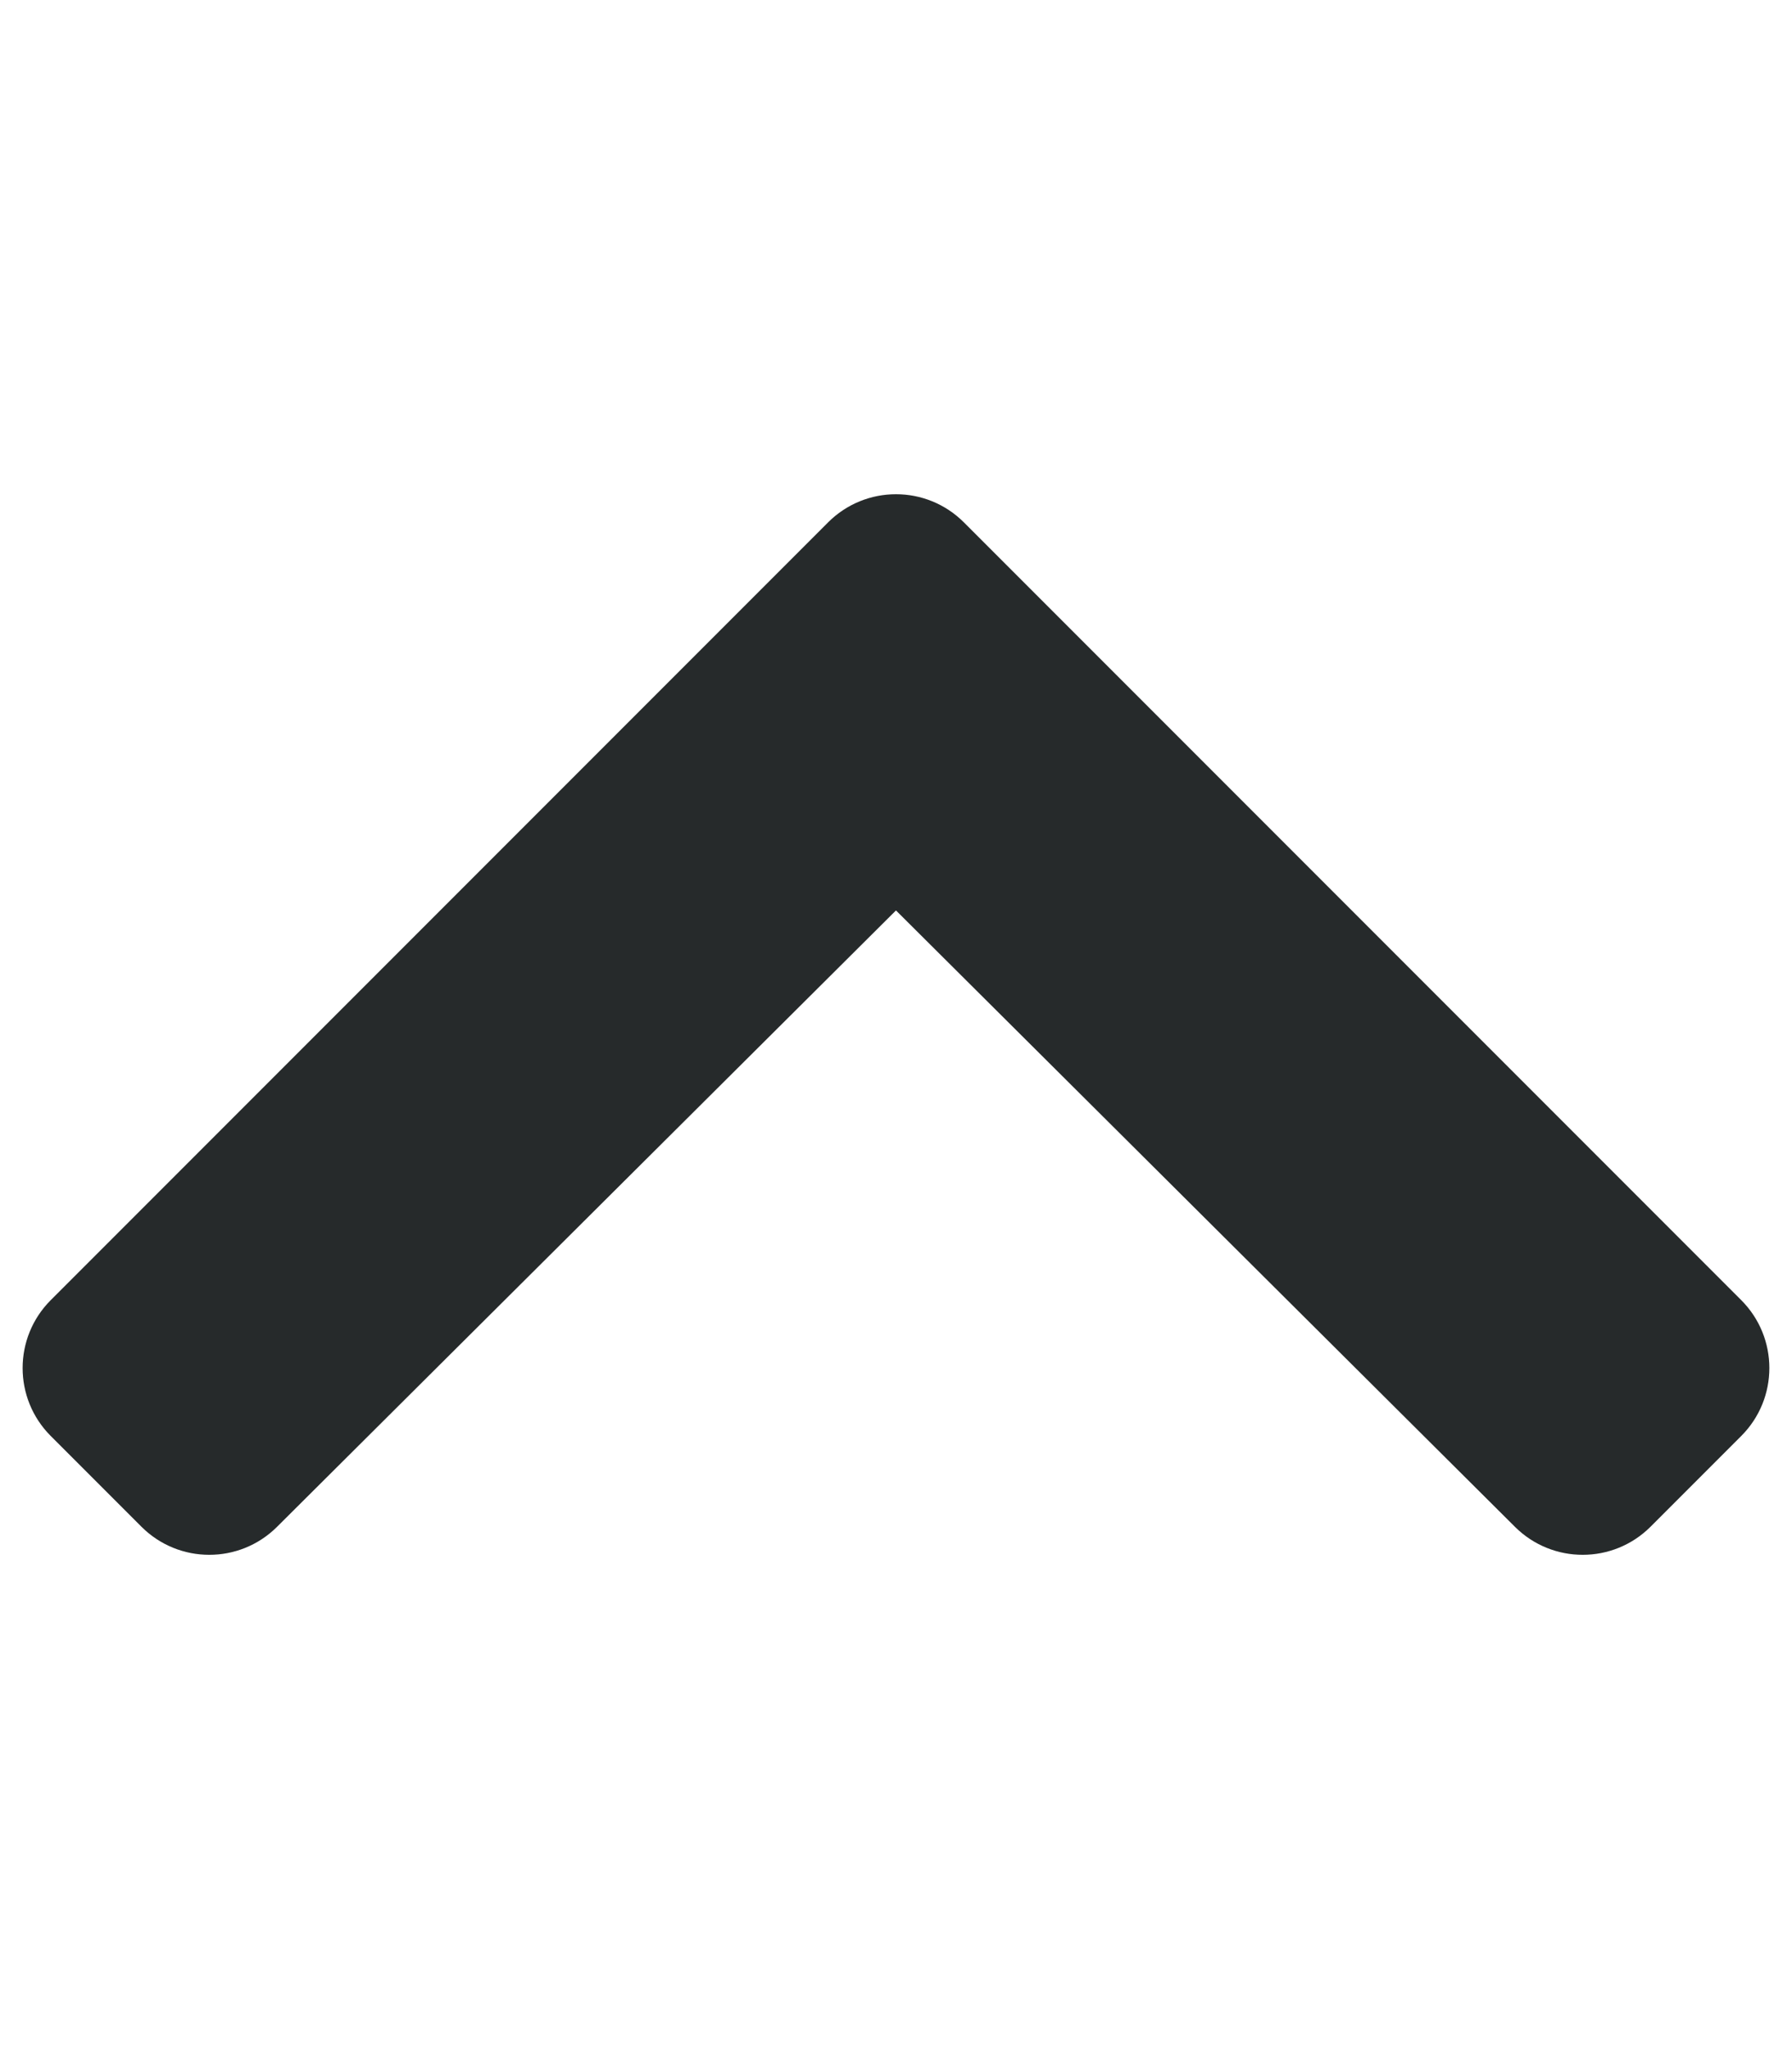 <?xml version="1.0" encoding="UTF-8"?>
<svg class="svg-inline--fa fa-chevron-up fa-w-14" aria-hidden="true" data-icon="chevron-up" data-prefix="fas" focusable="false" role="img" viewBox="0 0 448 512" xmlns="http://www.w3.org/2000/svg">
<path d="m240.97 130.52 194.34 194.34c9.373 9.373 9.373 24.569 0 33.941l-22.667 22.667c-9.357 9.357-24.522 9.375-33.901 0.04l-154.75-154.02-154.74 154.02c-9.379 9.335-24.544 9.317-33.901-0.04l-22.667-22.667c-9.373-9.373-9.373-24.569 0-33.941l194.34-194.34c9.372-9.373 24.568-9.373 33.941-1e-3z" fill="rgba(38, 42, 43, 1)"/>
</svg>
